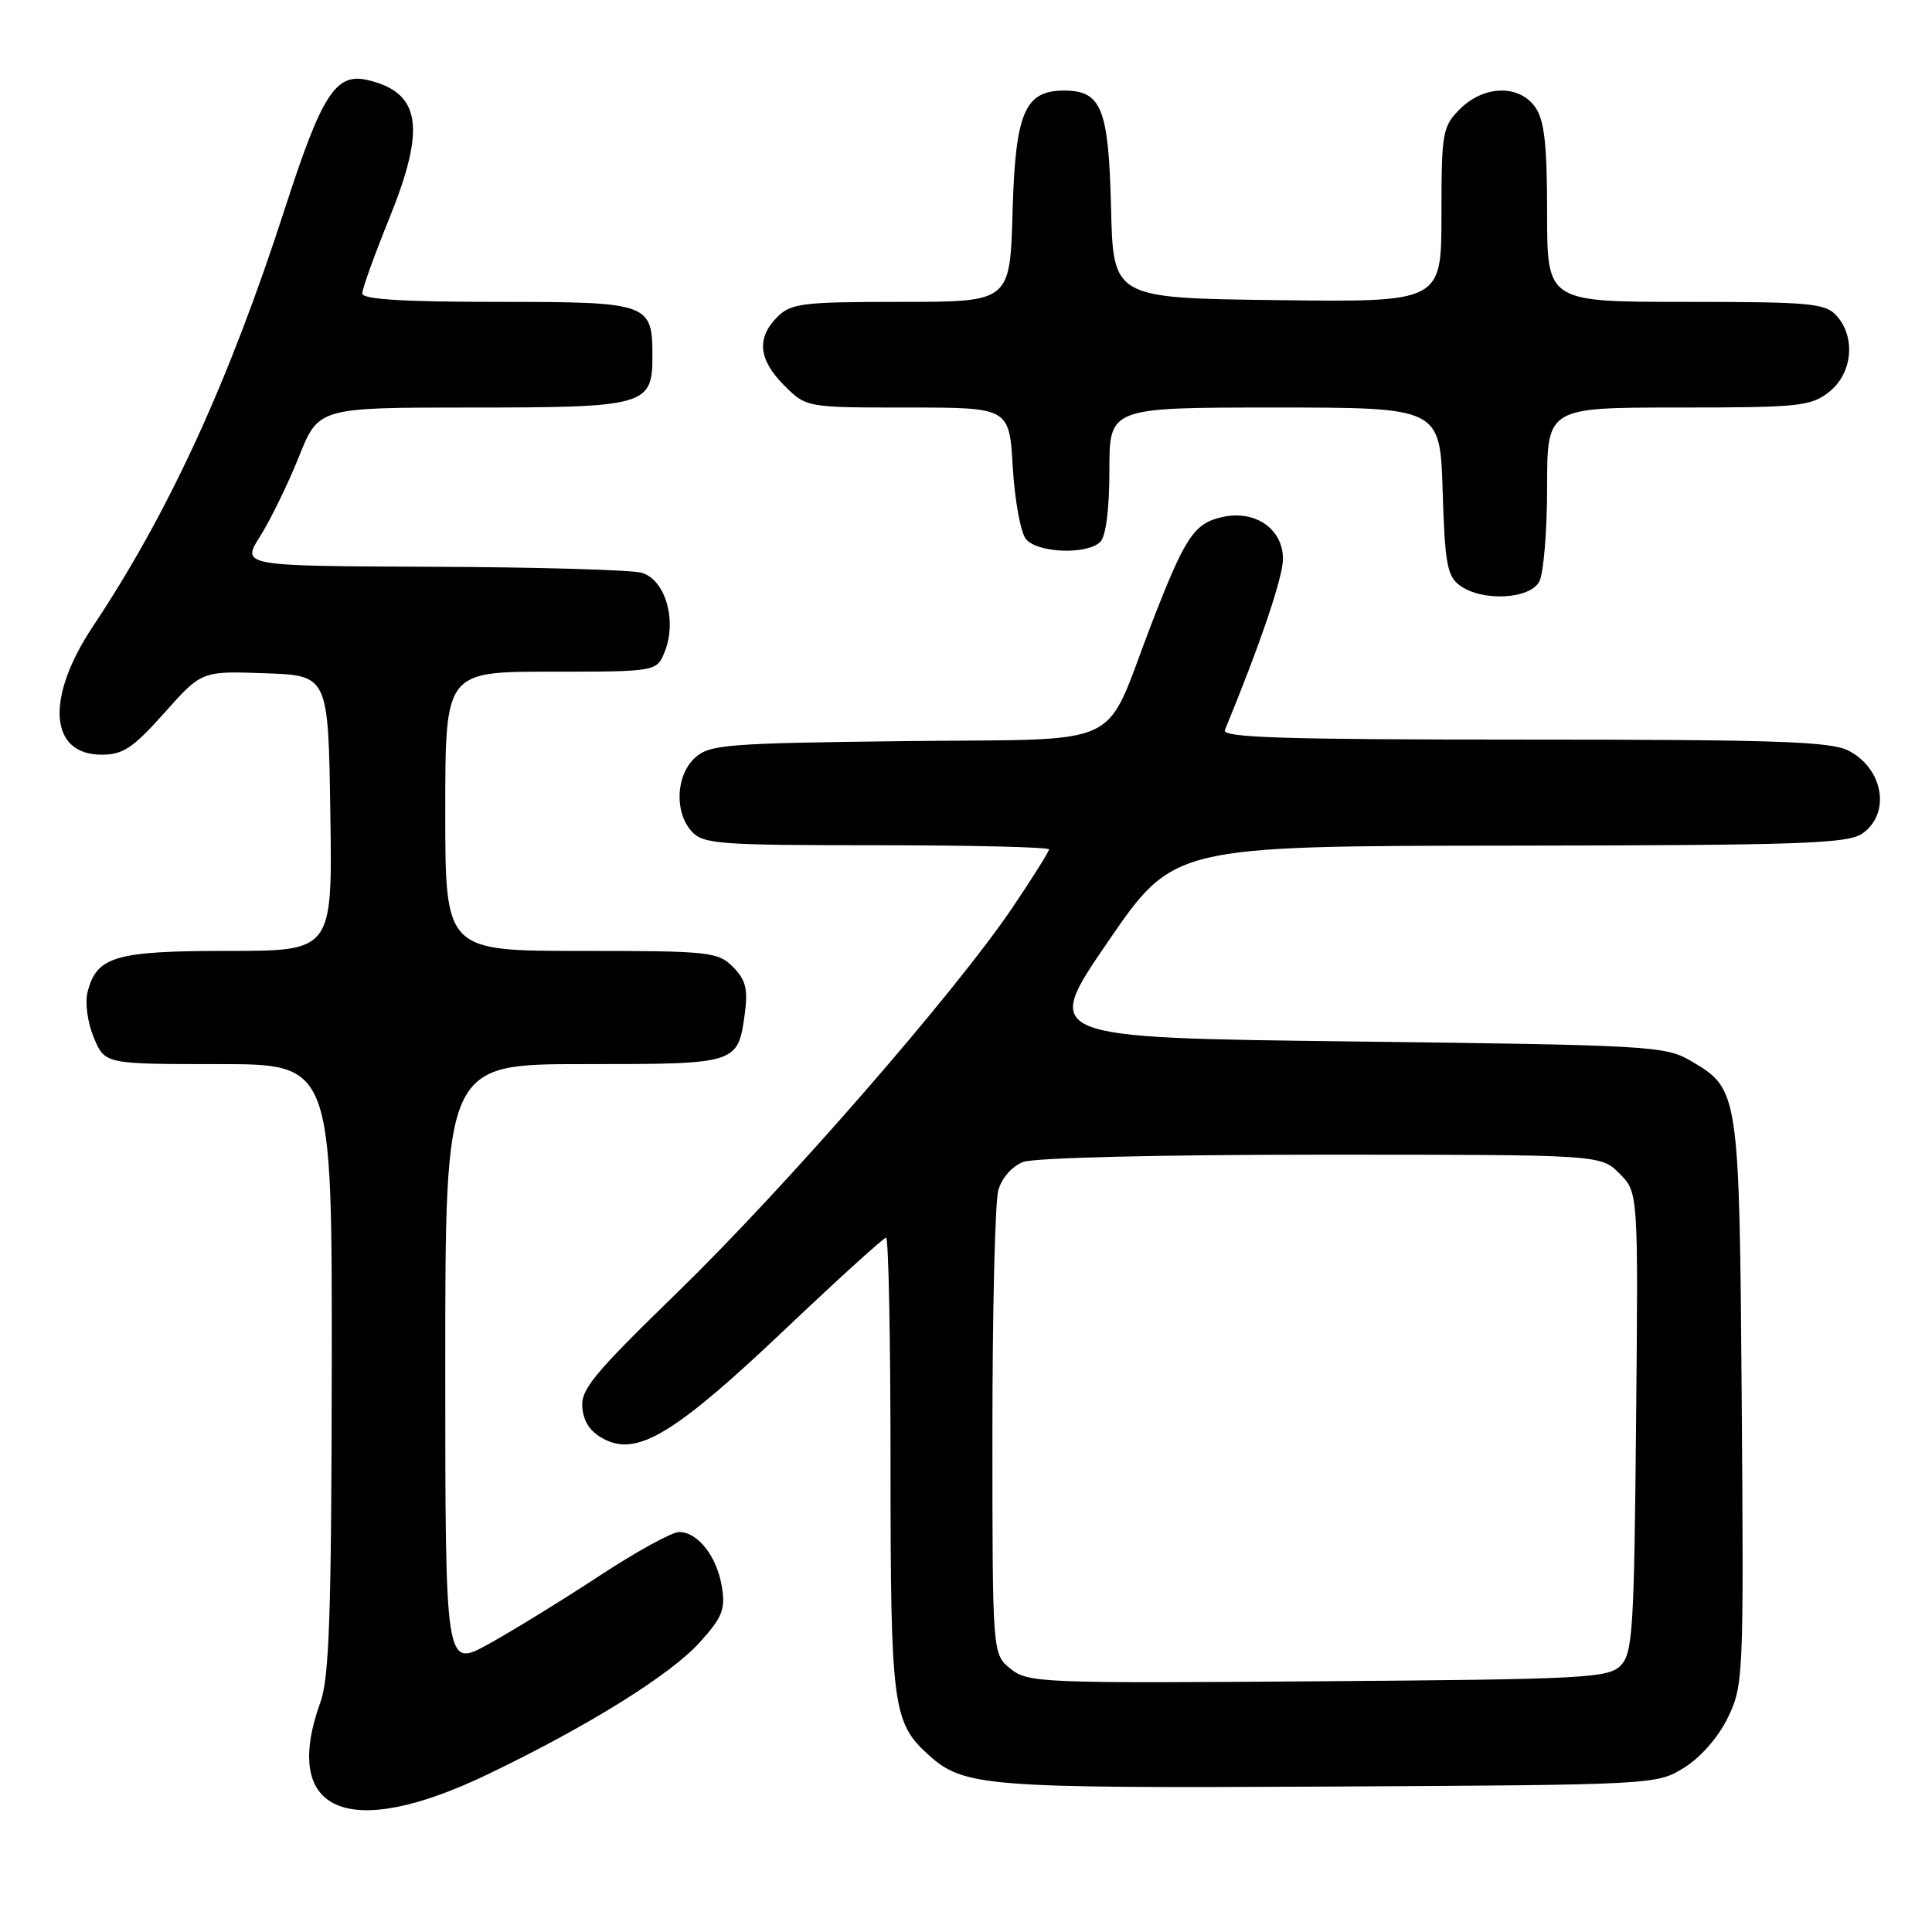 <?xml version="1.0" encoding="UTF-8" standalone="no"?>
<!DOCTYPE svg PUBLIC "-//W3C//DTD SVG 1.1//EN" "http://www.w3.org/Graphics/SVG/1.1/DTD/svg11.dtd" >
<svg xmlns="http://www.w3.org/2000/svg" xmlns:xlink="http://www.w3.org/1999/xlink" version="1.1" viewBox="0 0 256 256">
 <g >
 <path fill="currentColor"
d=" M 64.58 235.13 C 77.86 228.76 88.81 221.95 92.72 217.62 C 95.72 214.30 96.14 213.25 95.65 210.25 C 95.00 206.24 92.47 203.00 89.98 203.00 C 89.04 203.00 84.27 205.62 79.39 208.83 C 74.50 212.04 67.91 216.09 64.75 217.84 C 59.00 221.02 59.00 221.02 59.00 181.01 C 59.00 141.00 59.00 141.00 77.38 141.00 C 97.86 141.00 97.78 141.02 98.71 134.16 C 99.12 131.04 98.79 129.79 97.12 128.12 C 95.12 126.12 94.00 126.00 77.00 126.00 C 59.00 126.00 59.00 126.00 59.00 107.50 C 59.00 89.00 59.00 89.00 73.02 89.00 C 87.05 89.00 87.05 89.00 88.12 86.25 C 89.72 82.12 88.11 76.75 85.00 75.89 C 83.62 75.51 71.13 75.15 57.24 75.10 C 31.97 75.00 31.97 75.00 34.48 71.04 C 35.85 68.86 38.16 64.13 39.60 60.54 C 42.21 54.00 42.21 54.00 62.42 54.00 C 85.53 54.00 86.45 53.74 86.45 47.22 C 86.45 40.15 86.03 40.00 65.88 40.00 C 53.44 40.00 48.00 39.66 48.00 38.89 C 48.00 38.28 49.62 33.77 51.61 28.87 C 56.46 16.88 55.75 12.29 48.77 10.62 C 44.49 9.60 42.69 12.38 37.75 27.63 C 30.34 50.56 22.37 67.89 12.32 82.99 C 6.01 92.47 6.51 100.00 13.46 100.00 C 16.30 100.00 17.63 99.12 21.78 94.46 C 26.72 88.91 26.72 88.91 35.11 89.21 C 43.50 89.50 43.50 89.50 43.77 107.75 C 44.05 126.00 44.05 126.00 30.25 126.00 C 15.24 126.00 12.79 126.72 11.60 131.47 C 11.24 132.87 11.61 135.53 12.43 137.49 C 13.90 141.00 13.90 141.00 28.95 141.00 C 44.00 141.00 44.00 141.00 43.96 181.25 C 43.92 213.69 43.63 222.28 42.47 225.50 C 37.19 240.15 46.07 244.02 64.58 235.13 Z  M 223.18 234.21 C 225.36 232.86 227.72 230.15 228.96 227.57 C 231.01 223.35 231.06 222.11 230.79 185.86 C 230.47 144.47 230.45 144.33 224.00 140.55 C 220.67 138.60 218.55 138.48 179.30 138.00 C 138.09 137.50 138.09 137.50 146.80 124.80 C 155.50 112.10 155.50 112.10 200.03 112.05 C 238.66 112.01 244.85 111.79 246.78 110.44 C 250.57 107.79 249.57 101.86 244.93 99.46 C 242.58 98.25 235.23 98.00 201.94 98.00 C 170.21 98.00 161.89 97.74 162.30 96.75 C 166.98 85.39 170.00 76.48 170.00 74.06 C 170.00 70.09 166.34 67.55 162.01 68.50 C 158.19 69.34 157.04 71.09 152.45 83.00 C 146.09 99.53 149.66 97.86 119.91 98.20 C 96.28 98.48 94.04 98.65 92.10 100.40 C 89.56 102.71 89.33 107.60 91.65 110.17 C 93.17 111.84 95.29 112.00 116.15 112.00 C 128.72 112.00 139.00 112.25 139.00 112.55 C 139.00 112.84 136.81 116.33 134.13 120.30 C 126.55 131.51 104.19 157.20 89.85 171.16 C 78.47 182.23 76.89 184.16 77.17 186.65 C 77.40 188.59 78.38 189.91 80.29 190.81 C 84.63 192.89 89.71 189.74 104.16 176.02 C 111.13 169.41 117.09 164.00 117.41 164.00 C 117.74 164.00 118.00 177.54 118.00 194.10 C 118.00 226.02 118.29 228.24 123.00 232.50 C 127.69 236.75 130.41 236.96 176.00 236.73 C 219.40 236.50 219.51 236.49 223.18 234.21 Z  M 203.96 77.07 C 204.53 76.00 205.00 70.38 205.00 64.57 C 205.00 54.00 205.00 54.00 222.37 54.00 C 238.42 54.00 239.93 53.84 242.37 51.93 C 245.46 49.49 245.93 44.68 243.35 41.83 C 241.86 40.18 239.85 40.00 223.35 40.00 C 205.00 40.00 205.00 40.00 205.00 28.22 C 205.00 19.18 204.64 15.93 203.44 14.22 C 201.31 11.17 196.63 11.28 193.45 14.45 C 191.13 16.78 191.00 17.53 191.00 28.47 C 191.00 40.04 191.00 40.04 169.25 39.77 C 147.50 39.50 147.50 39.50 147.22 27.54 C 146.90 14.37 145.96 12.00 141.00 12.00 C 135.77 12.00 134.54 14.91 134.17 28.10 C 133.83 40.00 133.83 40.00 119.42 40.00 C 106.33 40.00 104.82 40.18 103.00 42.00 C 100.21 44.79 100.50 47.66 103.92 51.08 C 106.85 54.00 106.85 54.00 120.29 54.00 C 133.74 54.00 133.74 54.00 134.20 61.94 C 134.46 66.31 135.24 70.59 135.95 71.44 C 137.49 73.29 144.07 73.53 145.80 71.80 C 146.54 71.06 147.00 67.42 147.00 62.30 C 147.00 54.00 147.00 54.00 168.91 54.00 C 190.82 54.00 190.82 54.00 191.16 65.08 C 191.45 74.67 191.76 76.36 193.44 77.58 C 196.38 79.73 202.70 79.42 203.96 77.07 Z  M 133.90 221.12 C 131.50 219.18 131.50 219.18 131.50 189.84 C 131.50 173.70 131.85 159.25 132.28 157.71 C 132.74 156.08 134.10 154.53 135.59 153.96 C 137.06 153.41 153.78 153.00 175.11 153.00 C 212.09 153.00 212.09 153.00 214.59 155.50 C 217.08 157.99 217.08 157.99 216.79 188.46 C 216.53 216.14 216.34 219.09 214.72 220.72 C 213.07 222.36 209.83 222.52 174.62 222.78 C 137.93 223.06 136.20 222.98 133.90 221.12 Z "/>
</g>
</svg>